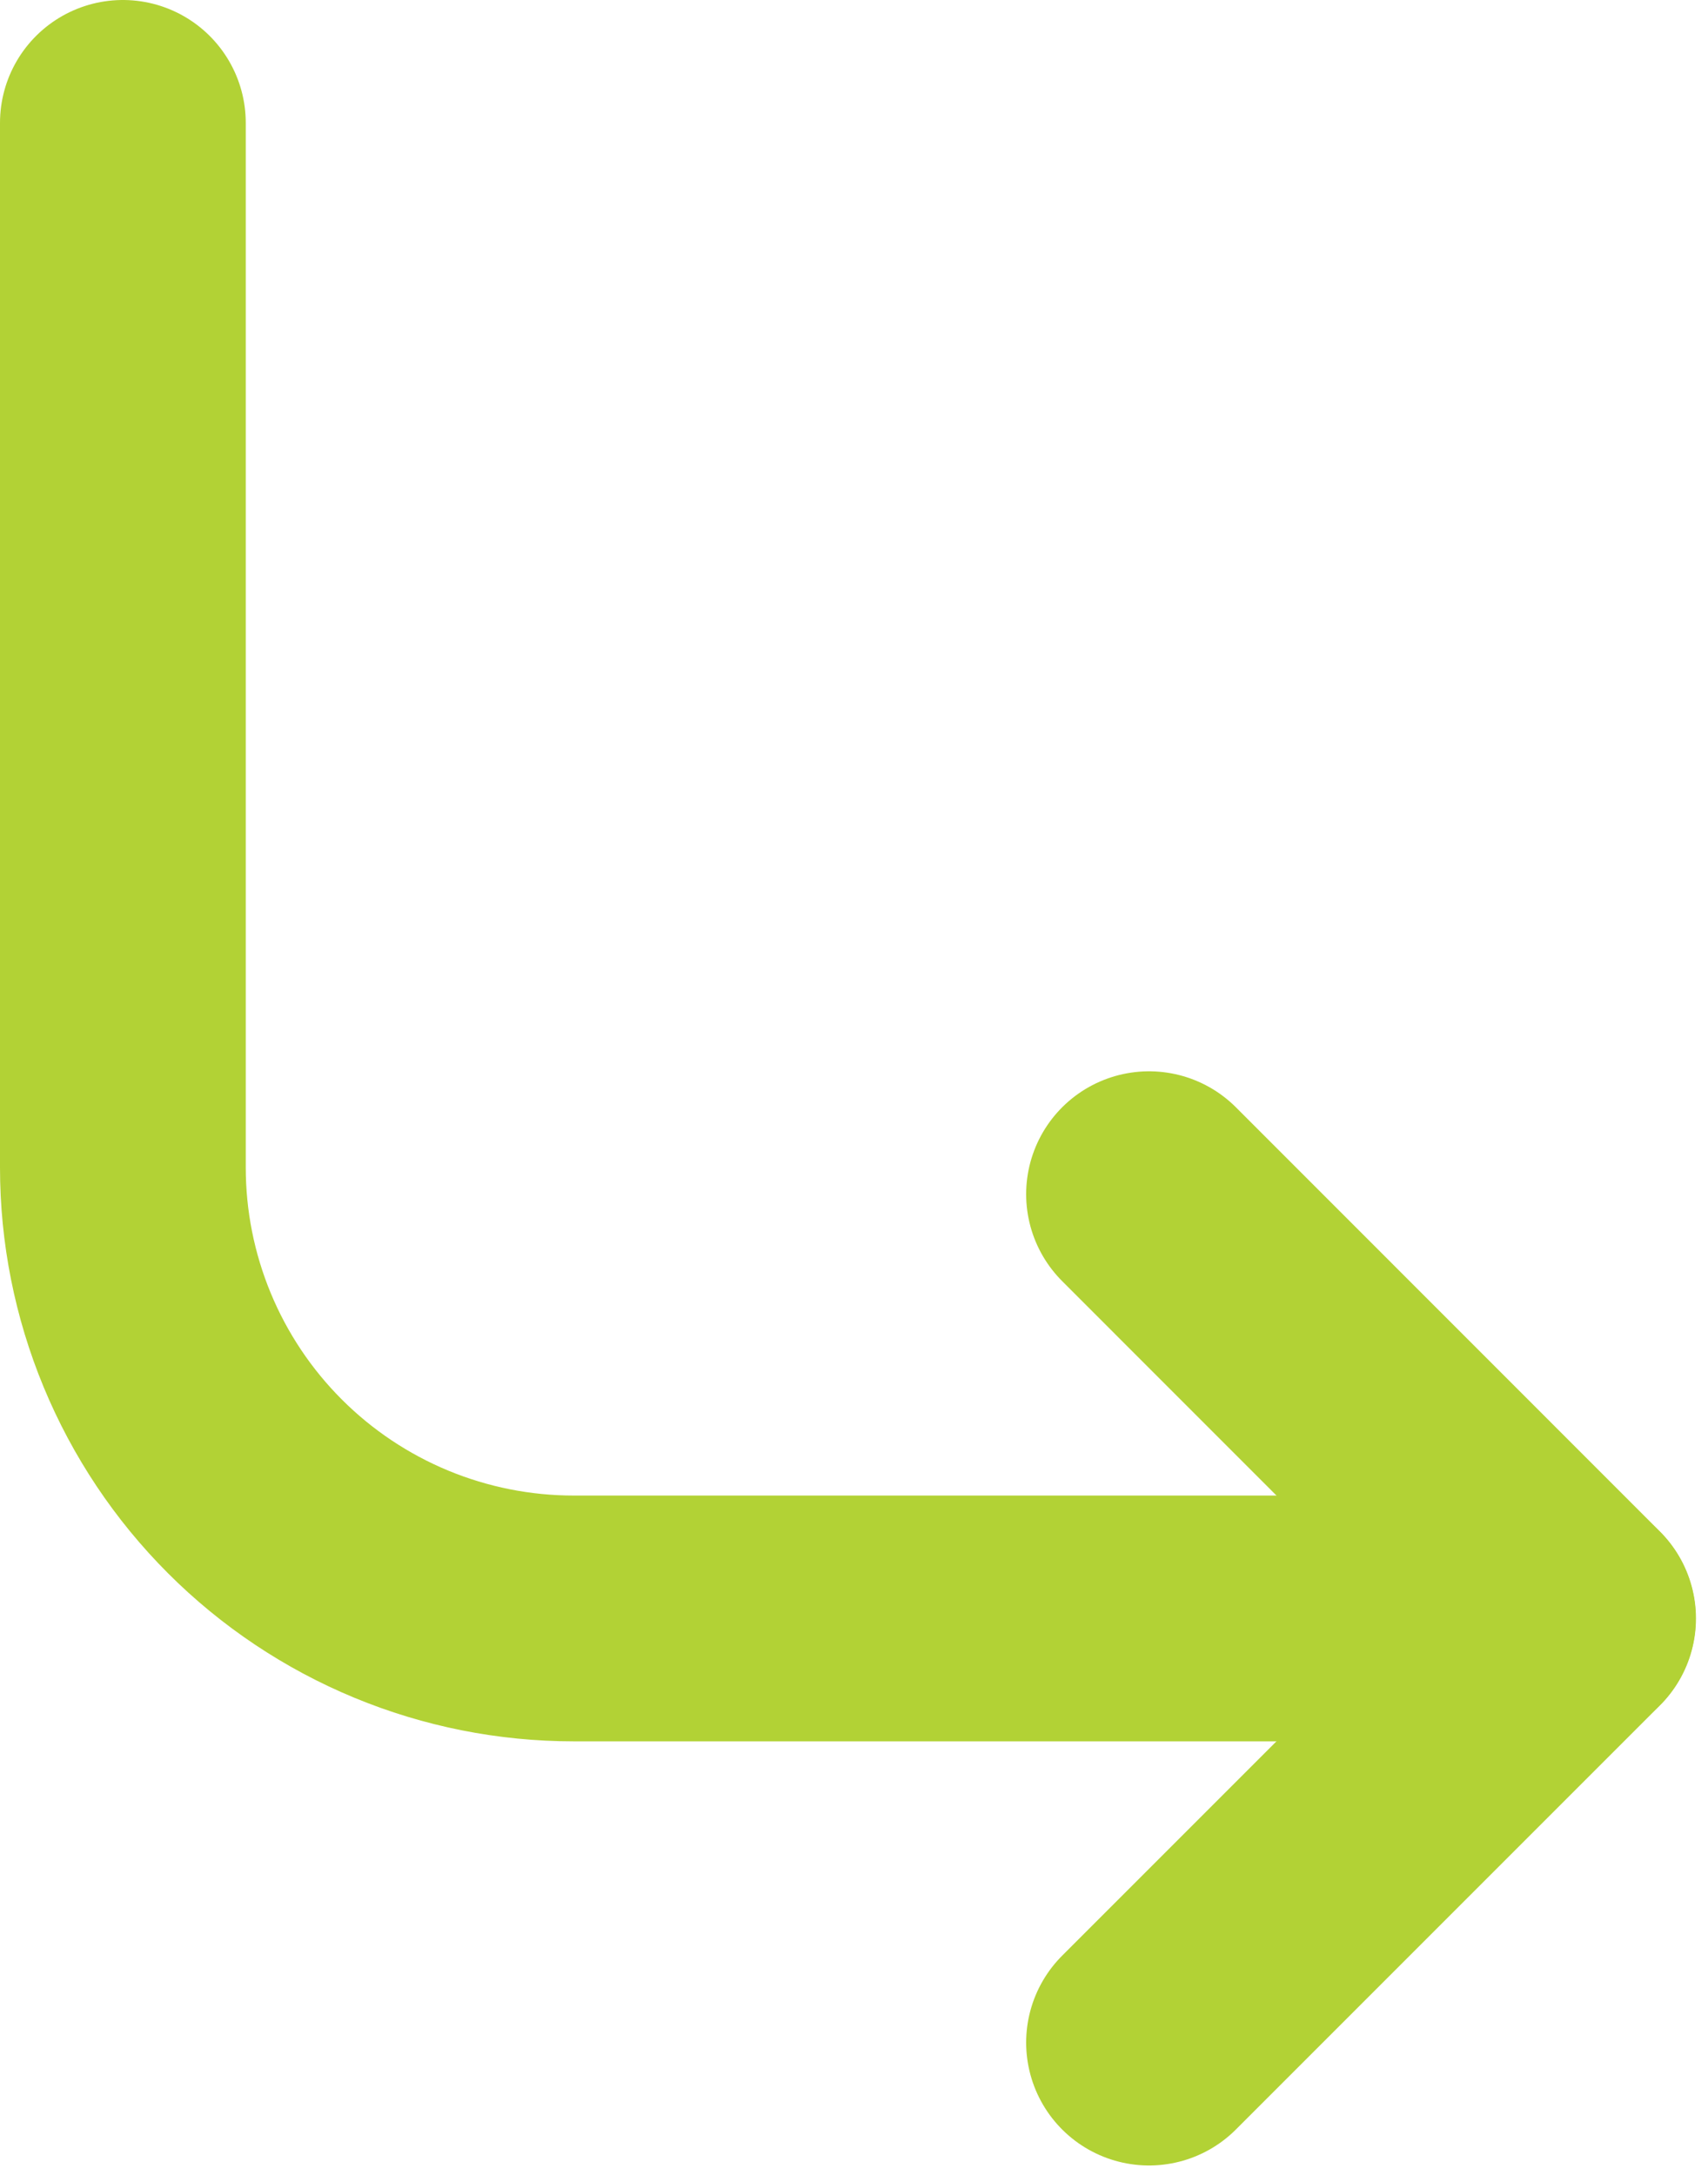 <svg width="139" height="177" viewBox="0 0 139 177" fill="none" xmlns="http://www.w3.org/2000/svg">
    <path d="M10 10V95C10 99.818 10.949 104.589 12.793 109.041C14.637 113.492 17.339 117.537 20.746 120.944C24.153 124.351 28.198 127.053 32.649 128.897C37.101 130.741 41.872 131.69 46.69 131.69H128" stroke="#B2D235" stroke-width="20" stroke-linecap="round" stroke-linejoin="round"/>
    <path d="M93.51 166.2L128.02 131.69L93.51 97.17" stroke="#B2D235" stroke-width="20" stroke-linecap="round" stroke-linejoin="round"/>
</svg>
